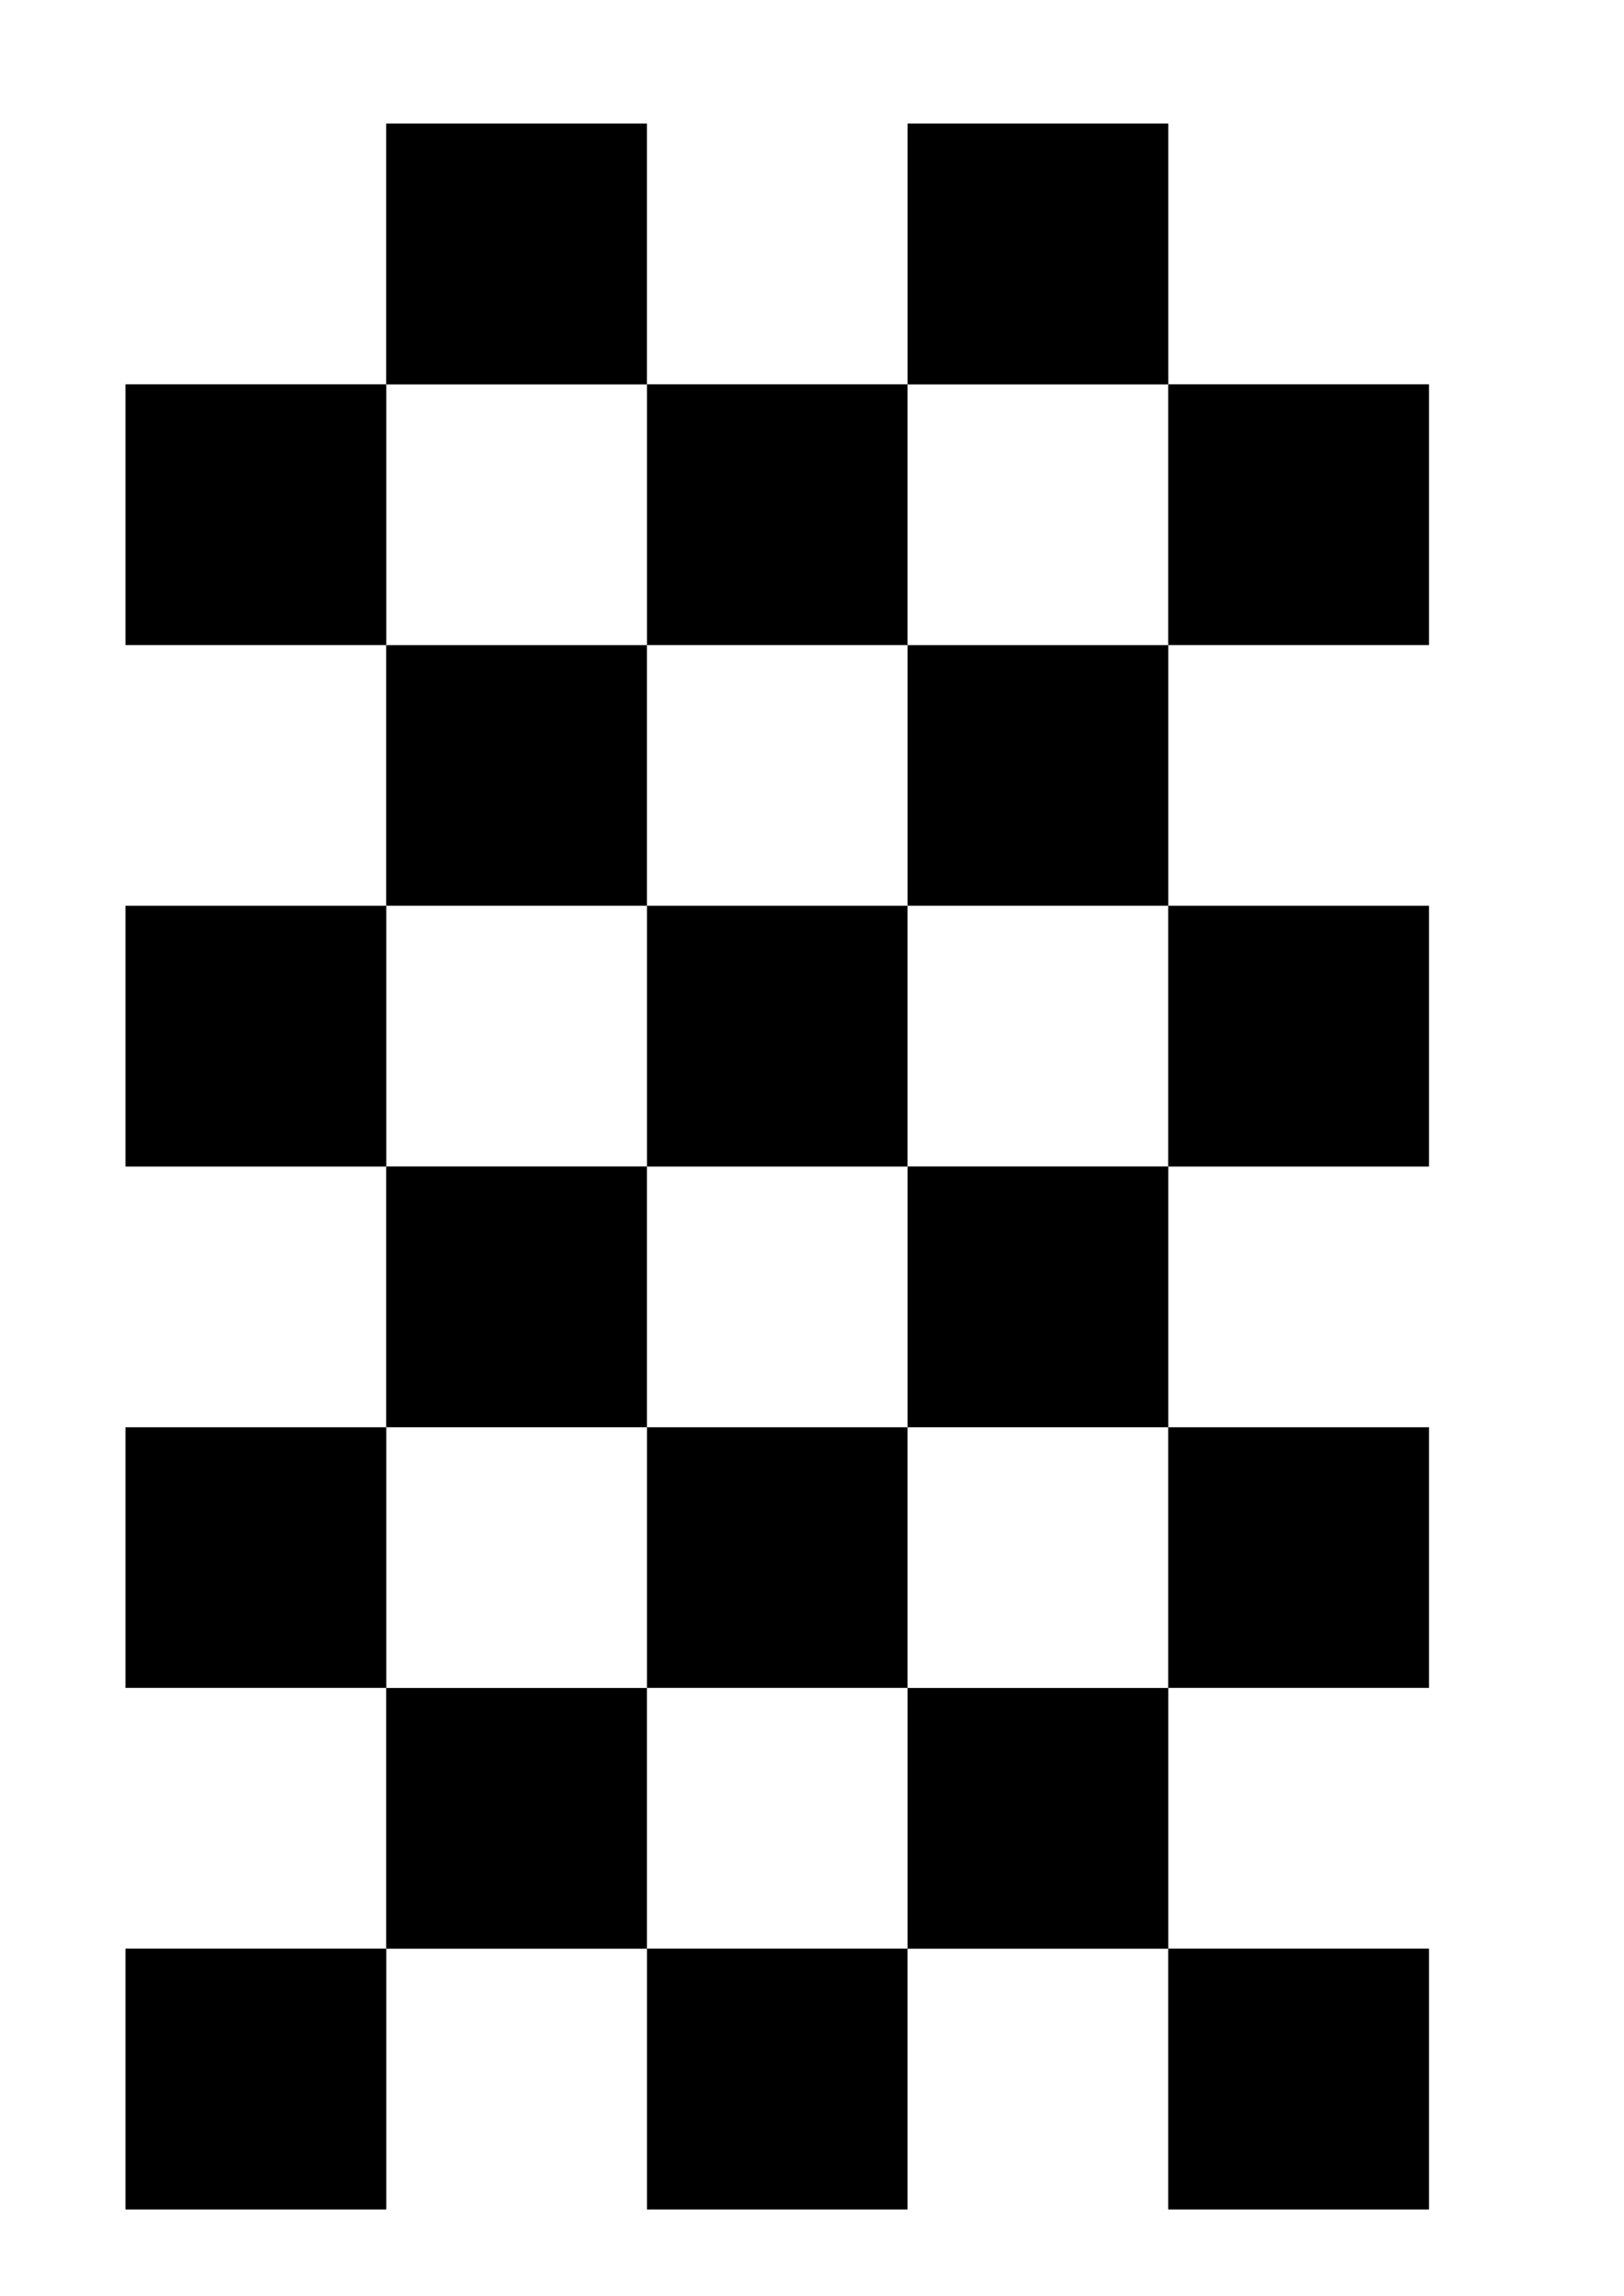 <?xml version="1.0" encoding="UTF-8" standalone="no"?>
<!-- Created with Inkscape (http://www.inkscape.org/) -->

<svg
   xmlns:dc="http://purl.org/dc/elements/1.1/"
   xmlns:cc="http://creativecommons.org/ns#"
   xmlns:rdf="http://www.w3.org/1999/02/22-rdf-syntax-ns#"
   xmlns:svg="http://www.w3.org/2000/svg"
   xmlns="http://www.w3.org/2000/svg"
   xmlns:sodipodi="http://sodipodi.sourceforge.net/DTD/sodipodi-0.dtd"
   xmlns:inkscape="http://www.inkscape.org/namespaces/inkscape"
   width="2979.921"
   height="4212.992"
   id="svg2"
   version="1.1"
   inkscape:version="0.48.2 r9819"
   sodipodi:docname="camera_calib_chess_5x8_135mm (A0 sheet).svg">
  <defs
     id="defs4" />
  <sodipodi:namedview
     id="base"
     pagecolor="#ffffff"
     bordercolor="#666666"
     borderopacity="1.0"
     inkscape:pageopacity="0.0"
     inkscape:pageshadow="2"
     inkscape:zoom="0.17968227"
     inkscape:cx="1272.359"
     inkscape:cy="2106.4961"
     inkscape:document-units="px"
     inkscape:current-layer="layer1"
     showgrid="false"
     showguides="true"
     inkscape:guide-bbox="true"
     inkscape:window-width="1680"
     inkscape:window-height="988"
     inkscape:window-x="-8"
     inkscape:window-y="-8"
     inkscape:window-maximized="1"
     units="mm" />
  <g
     inkscape:label="Layer 1"
     inkscape:groupmode="layer"
     id="layer1"
     transform="translate(0,3160.629)">
    <rect
       style="fill:none;stroke:none"
       id="rect2985"
       width="2437.705"
       height="3439.459"
       x="227.617"
       y="-2547.473" />
    <rect
       style="fill:#000000;fill-opacity:1;stroke:#000000;stroke-width:0.82;stroke-opacity:1"
       id="rect3757"
       width="477.526"
       height="477.526"
       x="230.725"
       y="414.977" />
    <rect
       style="fill:#000000;fill-opacity:1;stroke:#000000;stroke-width:0.82;stroke-opacity:1"
       id="rect3757-7"
       width="477.526"
       height="477.526"
       x="1187.418"
       y="414.977" />
    <rect
       style="fill:#000000;fill-opacity:1;stroke:#000000;stroke-width:0.82;stroke-opacity:1"
       id="rect3757-7-4"
       width="477.526"
       height="477.526"
       x="2144.111"
       y="414.977" />
    <rect
       style="fill:#000000;fill-opacity:1;stroke:#000000;stroke-width:0.82;stroke-opacity:1"
       id="rect3757-0"
       width="477.526"
       height="477.526"
       x="709.071"
       y="-63.369" />
    <rect
       style="fill:#000000;fill-opacity:1;stroke:#000000;stroke-width:0.82;stroke-opacity:1"
       id="rect3757-7-9"
       width="477.526"
       height="477.526"
       x="1665.764"
       y="-63.369" />
    <rect
       style="fill:#000000;fill-opacity:1;stroke:#000000;stroke-width:0.82;stroke-opacity:1"
       id="rect3757-8"
       width="477.526"
       height="477.526"
       x="230.725"
       y="-541.716" />
    <rect
       style="fill:#000000;fill-opacity:1;stroke:#000000;stroke-width:0.82;stroke-opacity:1"
       id="rect3757-7-8"
       width="477.526"
       height="477.526"
       x="1187.418"
       y="-541.716" />
    <rect
       style="fill:#000000;fill-opacity:1;stroke:#000000;stroke-width:0.82;stroke-opacity:1"
       id="rect3757-7-4-2"
       width="477.526"
       height="477.526"
       x="2144.111"
       y="-541.716" />
    <rect
       style="fill:#000000;fill-opacity:1;stroke:#000000;stroke-width:0.82;stroke-opacity:1"
       id="rect3757-0-4"
       width="477.526"
       height="477.526"
       x="709.072"
       y="-1020.062" />
    <rect
       style="fill:#000000;fill-opacity:1;stroke:#000000;stroke-width:0.82;stroke-opacity:1"
       id="rect3757-7-9-5"
       width="477.526"
       height="477.526"
       x="1665.764"
       y="-1020.062" />
    <rect
       style="fill:#000000;fill-opacity:1;stroke:#000000;stroke-width:0.82;stroke-opacity:1"
       id="rect3757-5"
       width="477.526"
       height="477.526"
       x="230.725"
       y="-1498.409" />
    <rect
       style="fill:#000000;fill-opacity:1;stroke:#000000;stroke-width:0.82;stroke-opacity:1"
       id="rect3757-7-1"
       width="477.526"
       height="477.526"
       x="1187.418"
       y="-1498.409" />
    <rect
       style="fill:#000000;fill-opacity:1;stroke:#000000;stroke-width:0.82;stroke-opacity:1"
       id="rect3757-7-4-7"
       width="477.526"
       height="477.526"
       x="2144.111"
       y="-1498.409" />
    <rect
       style="fill:#000000;fill-opacity:1;stroke:#000000;stroke-width:0.82;stroke-opacity:1"
       id="rect3757-0-1"
       width="477.526"
       height="477.526"
       x="709.072"
       y="-1976.755" />
    <rect
       style="fill:#000000;fill-opacity:1;stroke:#000000;stroke-width:0.82;stroke-opacity:1"
       id="rect3757-7-9-1"
       width="477.526"
       height="477.526"
       x="1665.764"
       y="-1976.755" />
    <rect
       style="fill:#000000;fill-opacity:1;stroke:#000000;stroke-width:0.82;stroke-opacity:1"
       id="rect3757-52"
       width="477.526"
       height="477.526"
       x="230.725"
       y="-2455.102" />
    <rect
       style="fill:#000000;fill-opacity:1;stroke:#000000;stroke-width:0.82;stroke-opacity:1"
       id="rect3757-7-7"
       width="477.526"
       height="477.526"
       x="1187.418"
       y="-2455.102" />
    <rect
       style="fill:#000000;fill-opacity:1;stroke:#000000;stroke-width:0.82;stroke-opacity:1"
       id="rect3757-7-4-6"
       width="477.526"
       height="477.526"
       x="2144.111"
       y="-2455.102" />
    <rect
       style="fill:#000000;fill-opacity:1;stroke:#000000;stroke-width:0.82;stroke-opacity:1"
       id="rect3757-0-14"
       width="477.526"
       height="477.526"
       x="709.071"
       y="-2933.448" />
    <rect
       style="fill:#000000;fill-opacity:1;stroke:#000000;stroke-width:0.82;stroke-opacity:1"
       id="rect3757-7-9-2"
       width="477.526"
       height="477.526"
       x="1665.764"
       y="-2933.448" />
  </g>
</svg>
